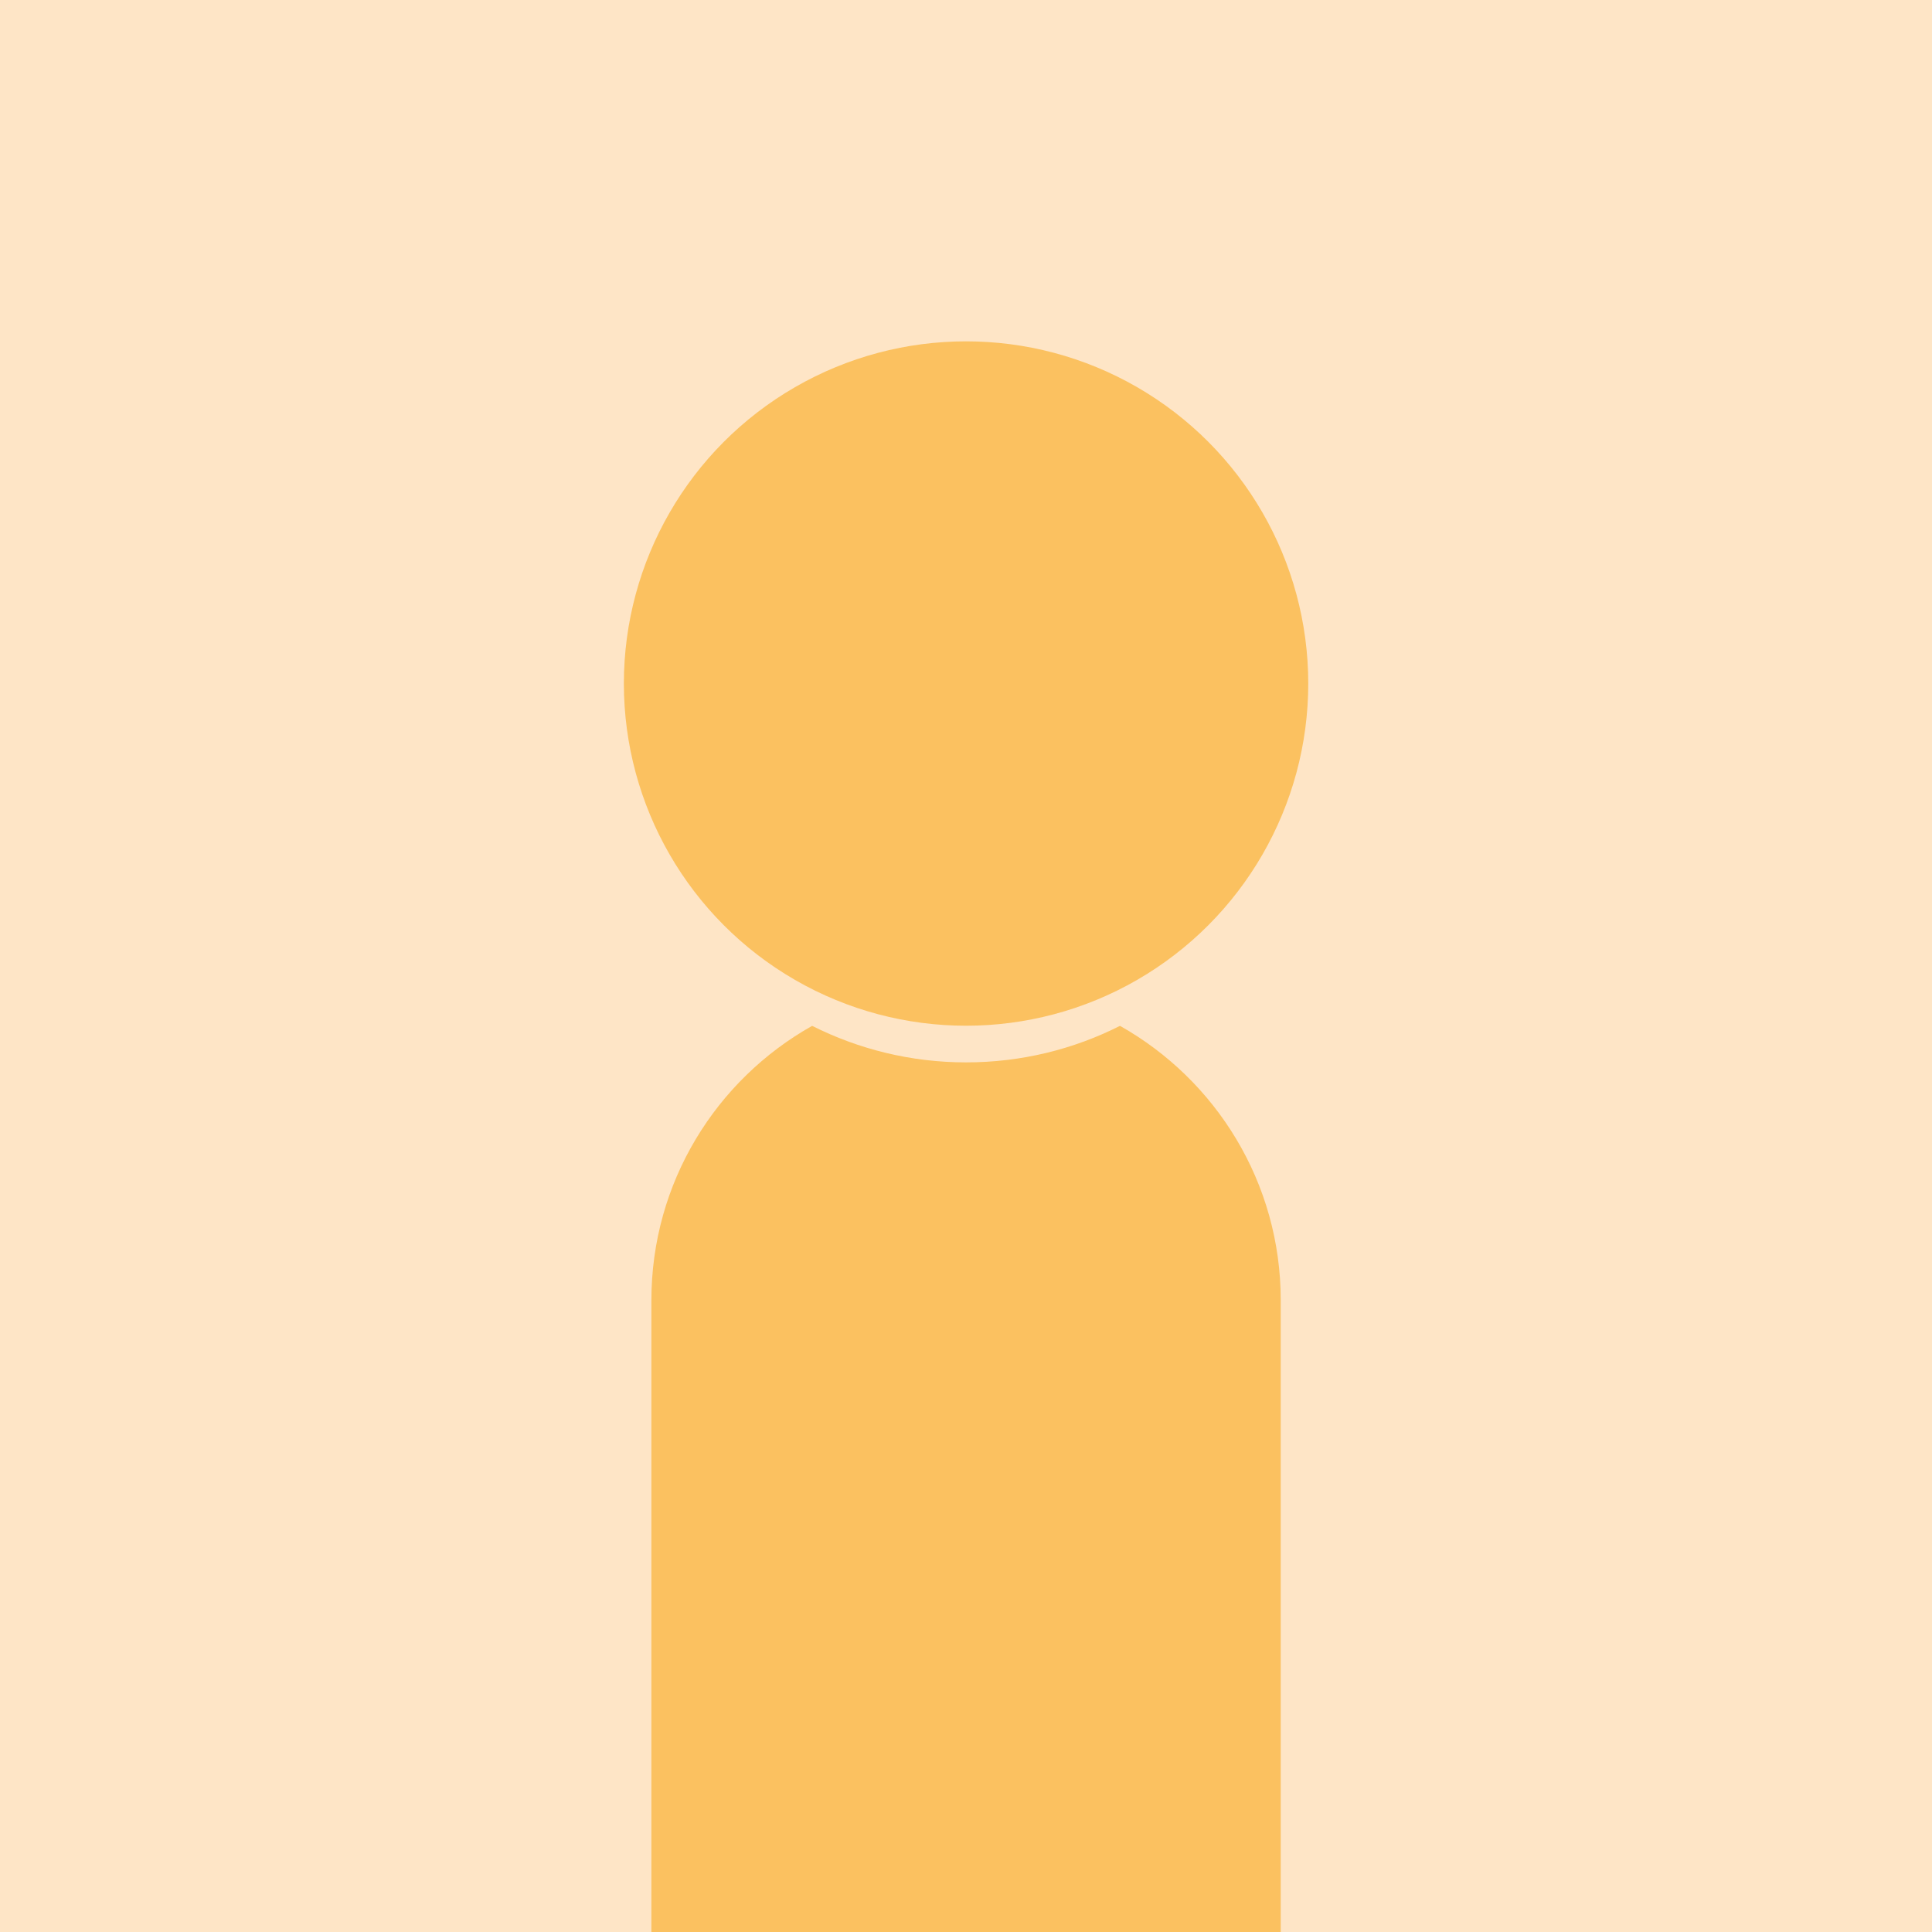 <?xml version="1.0" encoding="utf-8"?>
<!-- Generator: Adobe Illustrator 26.0.3, SVG Export Plug-In . SVG Version: 6.00 Build 0)  -->
<svg version="1.1" id="Layer_1" xmlns="http://www.w3.org/2000/svg" xmlns:xlink="http://www.w3.org/1999/xlink" x="0px" y="0px"
	 viewBox="0 0 158.65 158.65" style="enable-background:new 0 0 158.65 158.65;" xml:space="preserve">
<style type="text/css">
	.st0{fill:#FEE5C6;}
	.st1{fill:#FBC160;}
</style>
<rect class="st0" width="158.65" height="158.65"/>
<path class="st1" d="M91.97,84.24c-3.8,1.92-8.09,3-12.64,3s-8.84-1.09-12.64-3c-7.88,4.43-13.2,12.86-13.2,22.54v51.88h51.68
	v-51.88C105.17,97.1,99.84,88.67,91.97,84.24z"/>
<circle class="st1" cx="79.33" cy="56.13" r="28.1"/>
</svg>

